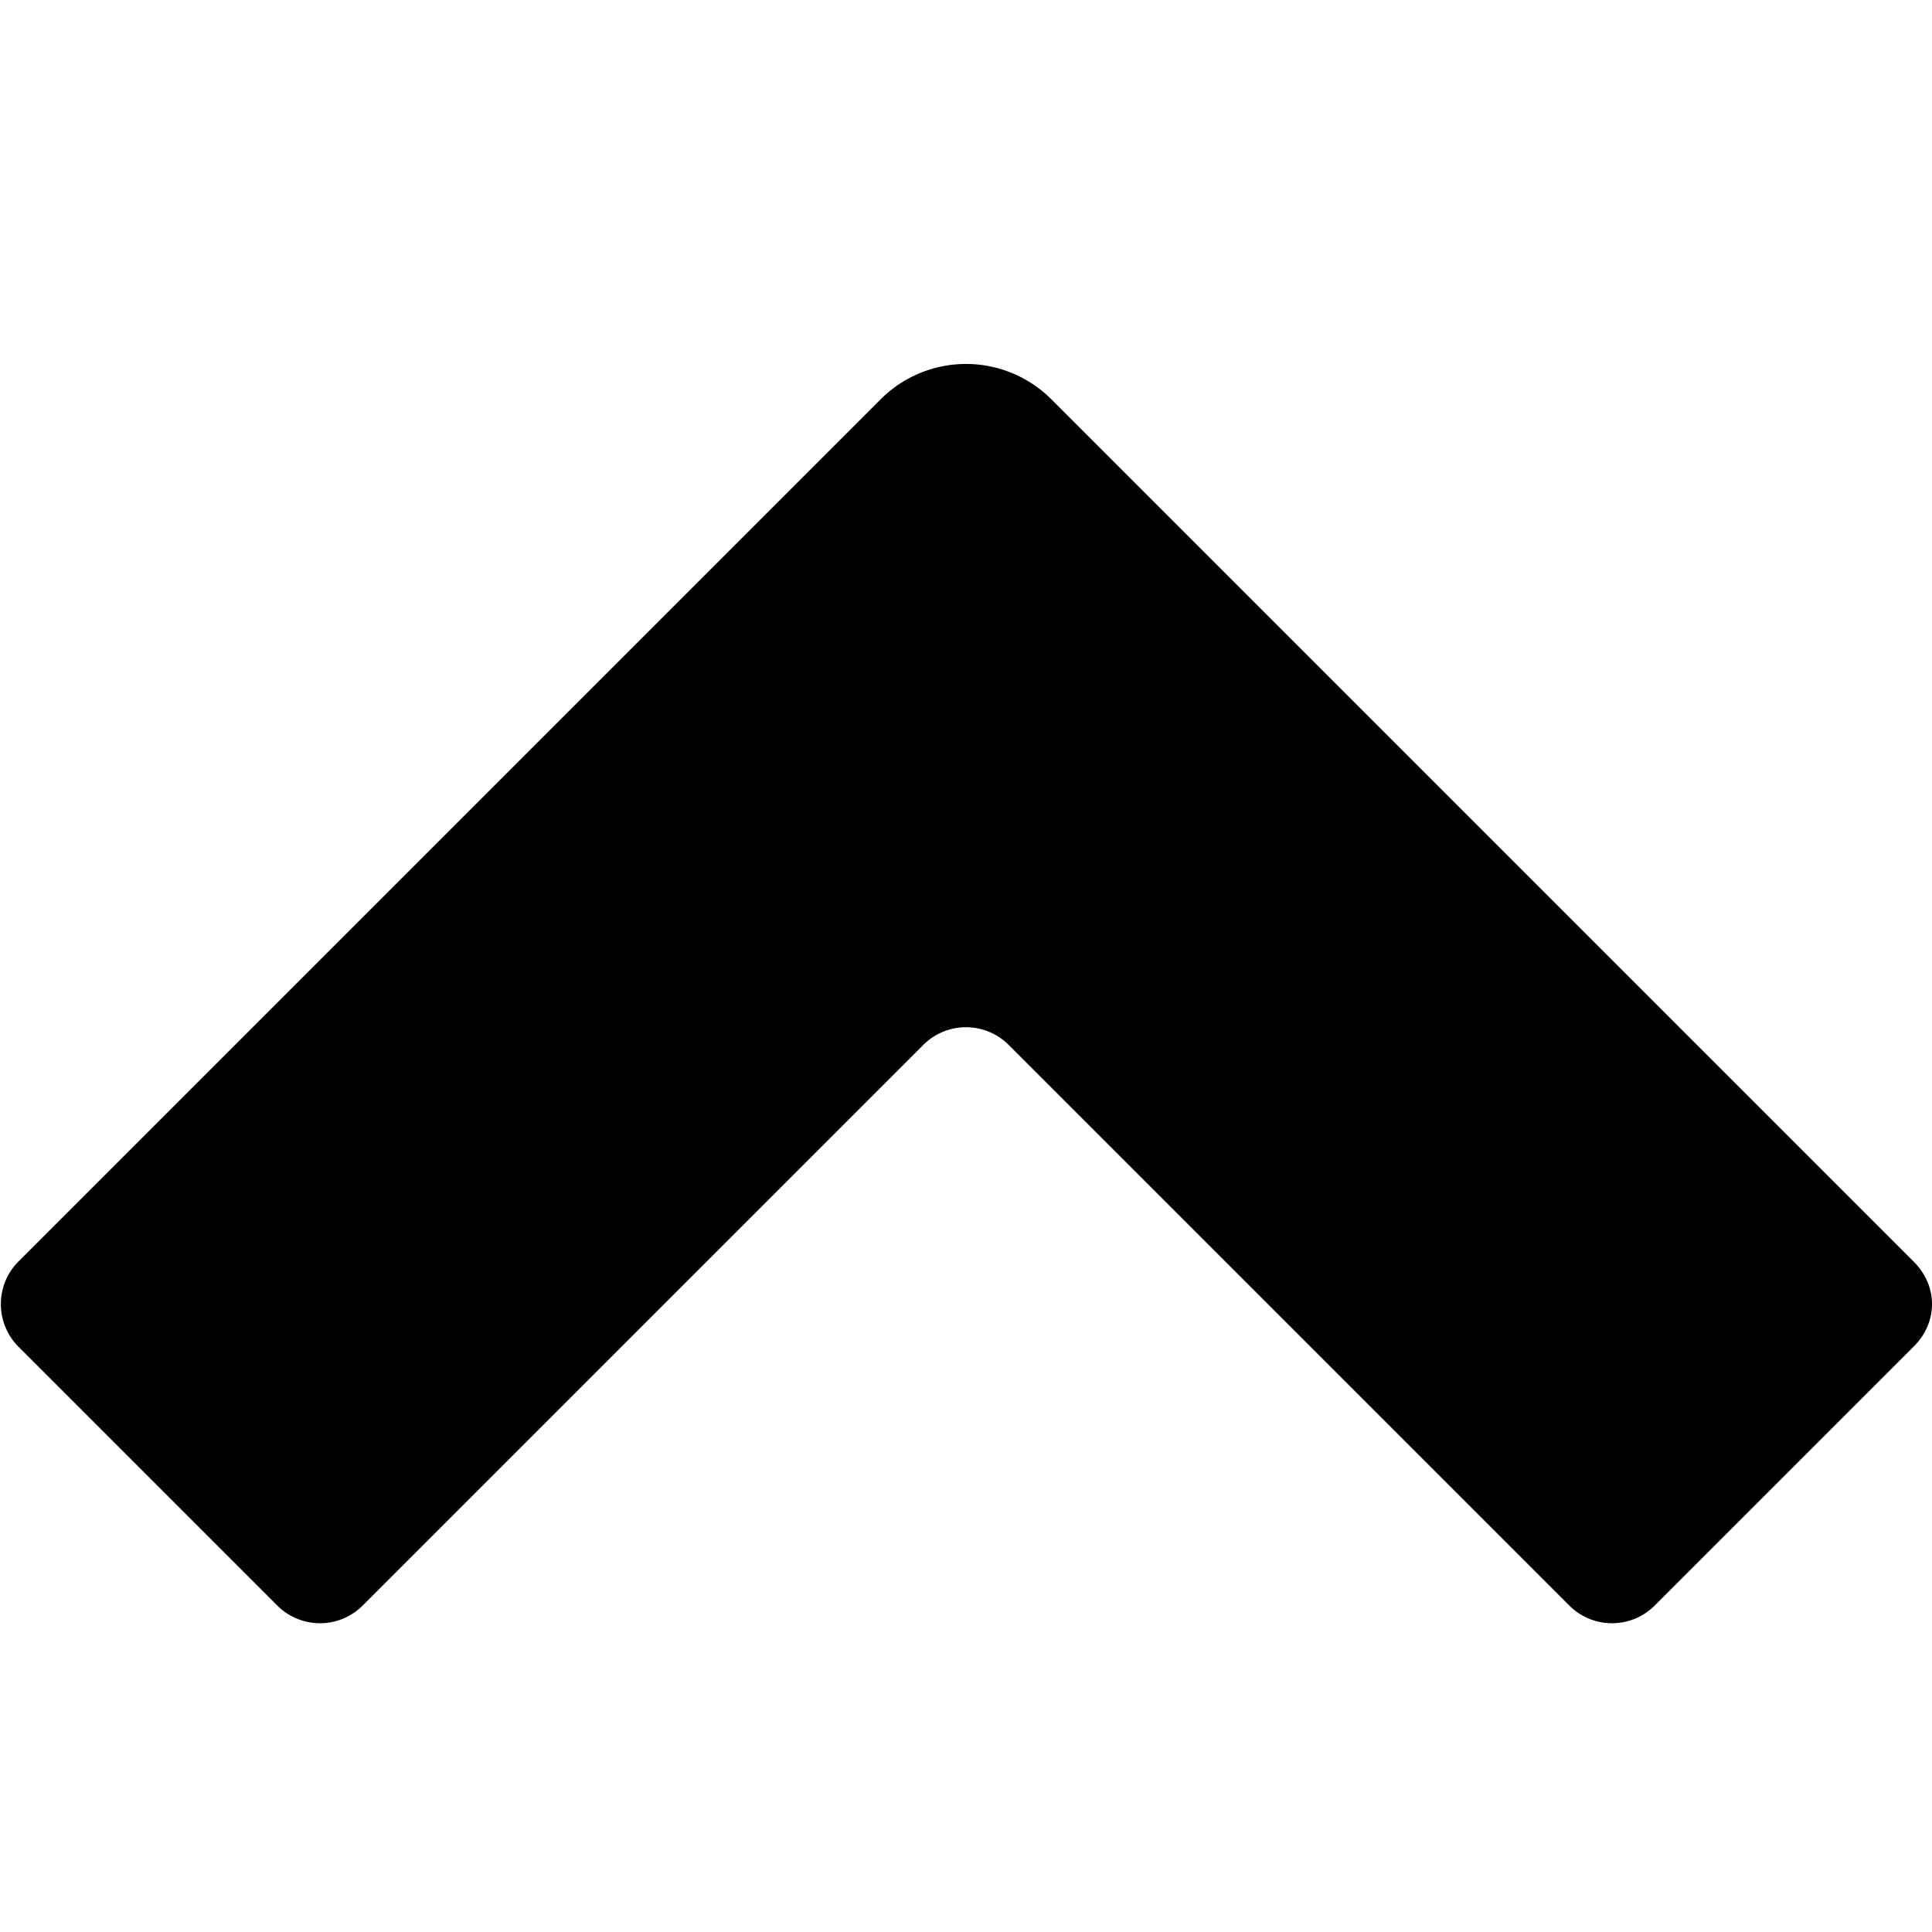 <svg xmlns="http://www.w3.org/2000/svg" viewBox="0 0 32 32"><path fill-rule="evenodd" d="M17.4 6.6l14.3 14.3c.4.4.4 1 0 1.4l-4.3 4.3a1 1 0 0 1-1.4 0l-9.3-9.3a1 1 0 0 0-1.4 0L6 26.6a1 1 0 0 1-1.4 0L.3 22.3a1 1 0 0 1 0-1.4L14.6 6.6a2 2 0 0 1 2.8 0z"/></svg>